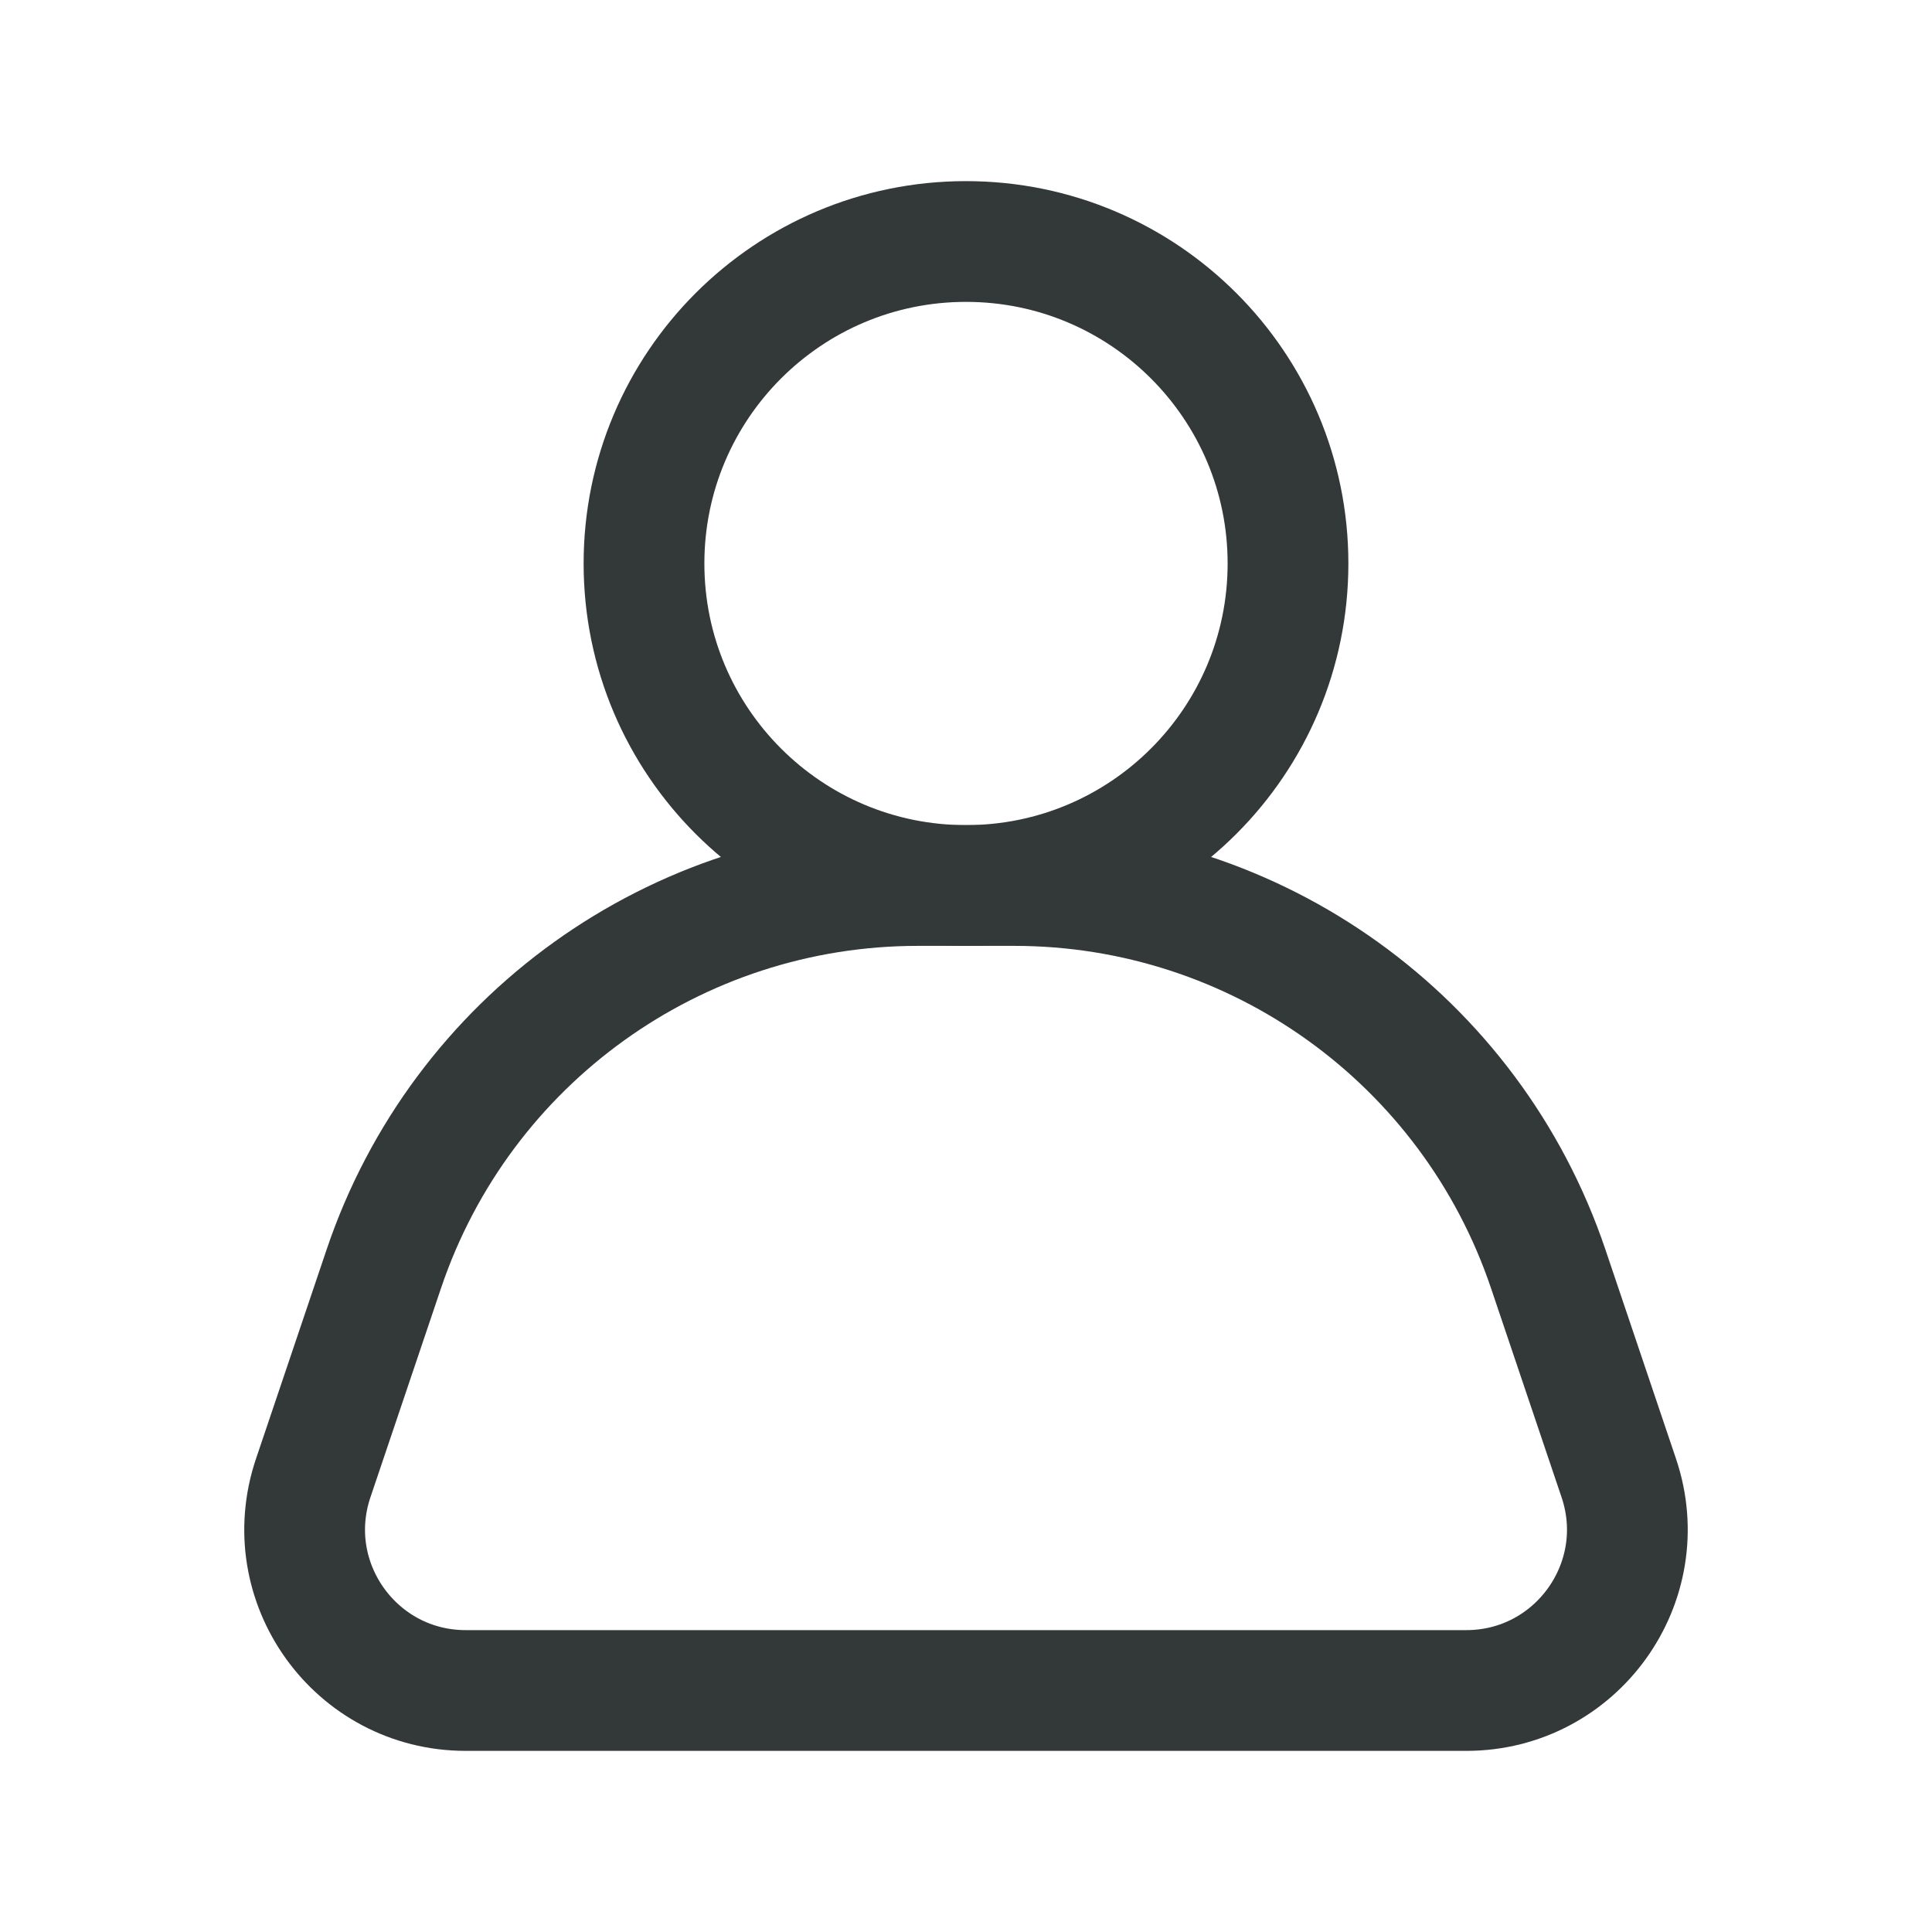 <svg width="24" height="24" viewBox="0 0 24 24" fill="none" xmlns="http://www.w3.org/2000/svg">
<path d="M16 7C16 9.209 14.209 11 12 11C9.791 11 8 9.209 8 7C8 4.791 9.791 3 12 3C14.209 3 16 4.791 16 7Z" stroke="#333839" stroke-width="1.5"/>
<path d="M4.768 15.762C5.728 12.916 8.397 11 11.4 11H12.6C15.603 11 18.271 12.916 19.232 15.761L20.109 18.36C20.547 19.657 19.582 21 18.214 21H5.786C4.417 21 3.453 19.657 3.891 18.36L4.768 15.762Z" stroke="#333839" stroke-width="1.5"/>
</svg>
